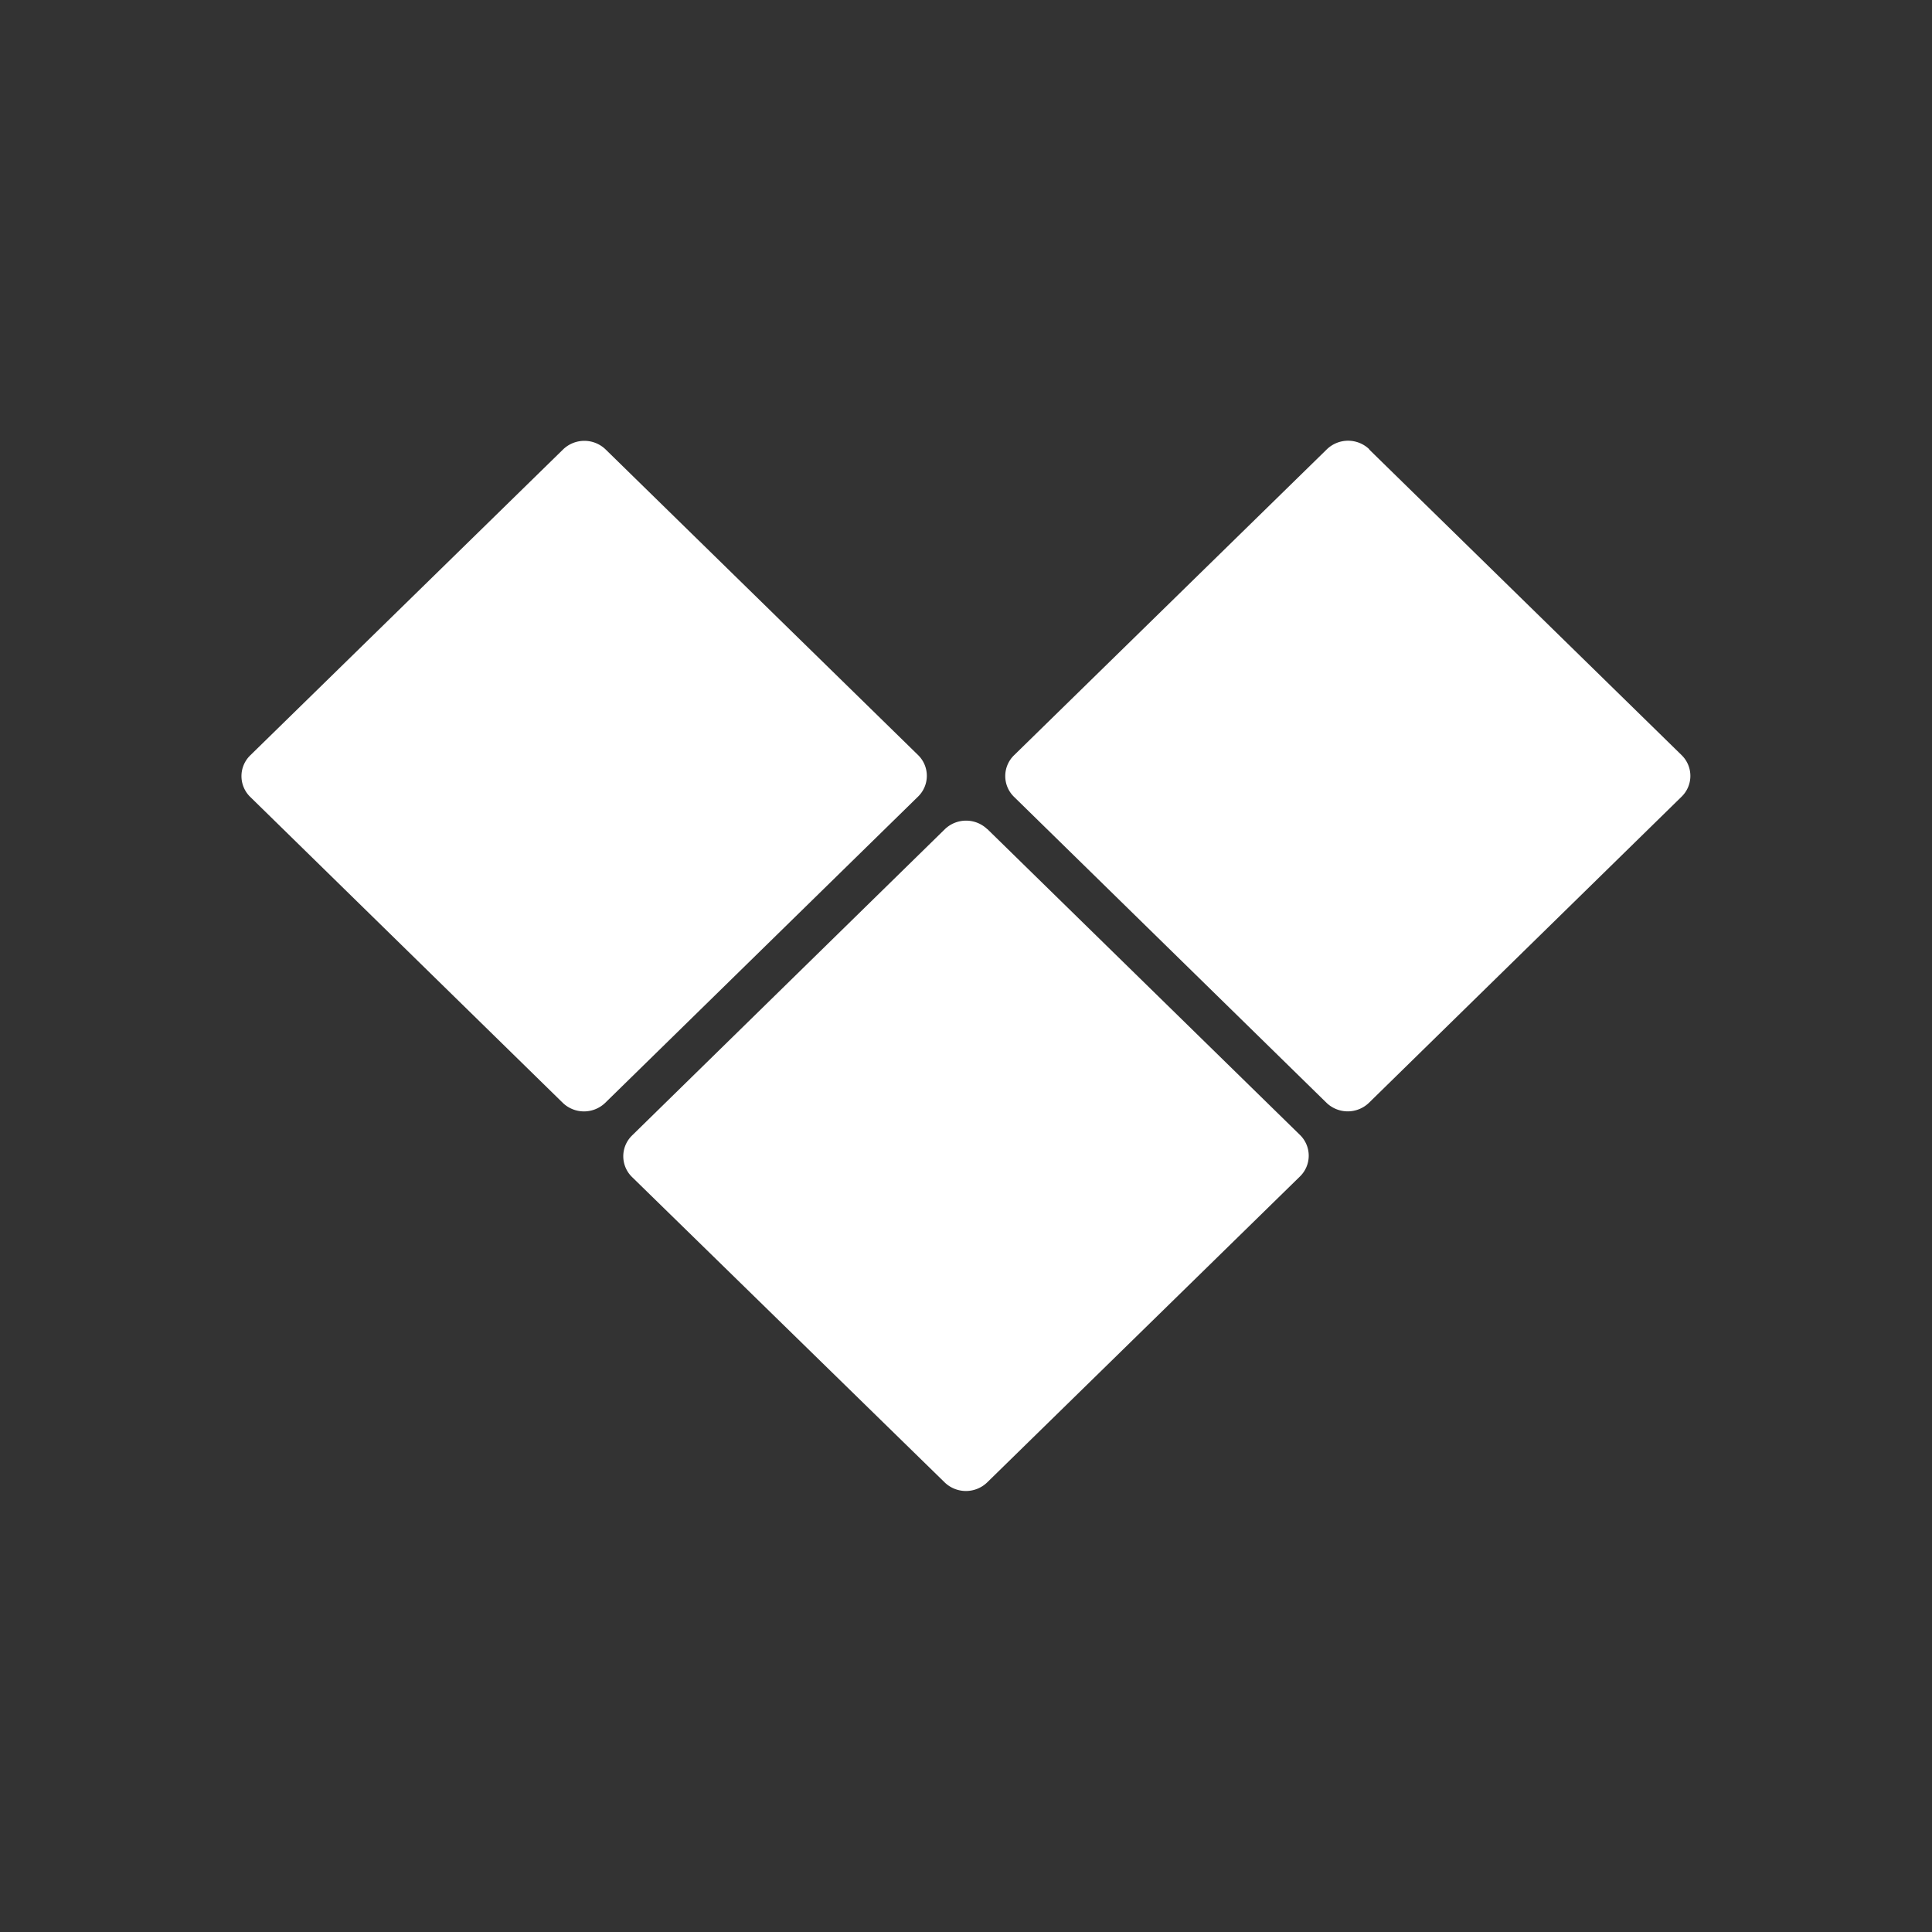 <svg xmlns="http://www.w3.org/2000/svg" width="24" height="24" fill="none" viewBox="0 0 24 24">
    <rect x="0" y="0" width="24" height="24" fill="#333333" stroke="none"/>
    <path fill="#fff" d="m7.522 5.582 3.884 3.799a.36.36 0 0 1 0 .513L7.518 13.7a.38.38 0 0 1-.527 0L3.107 9.898a.36.36 0 0 1 0-.513l3.889-3.803a.38.38 0 0 1 .526 0m4.743 4.717L16.15 14.1a.36.36 0 0 1 0 .513l-3.888 3.803a.38.38 0 0 1-.526 0L7.85 14.62a.36.36 0 0 1 0-.513l3.888-3.807a.38.38 0 0 1 .526 0m4.744-4.717 3.883 3.799a.36.36 0 0 1 0 .513L17.005 13.7a.38.38 0 0 1-.526 0l-3.884-3.803a.36.36 0 0 1 0-.513l3.888-3.803a.38.38 0 0 1 .527 0"/>
</svg>
